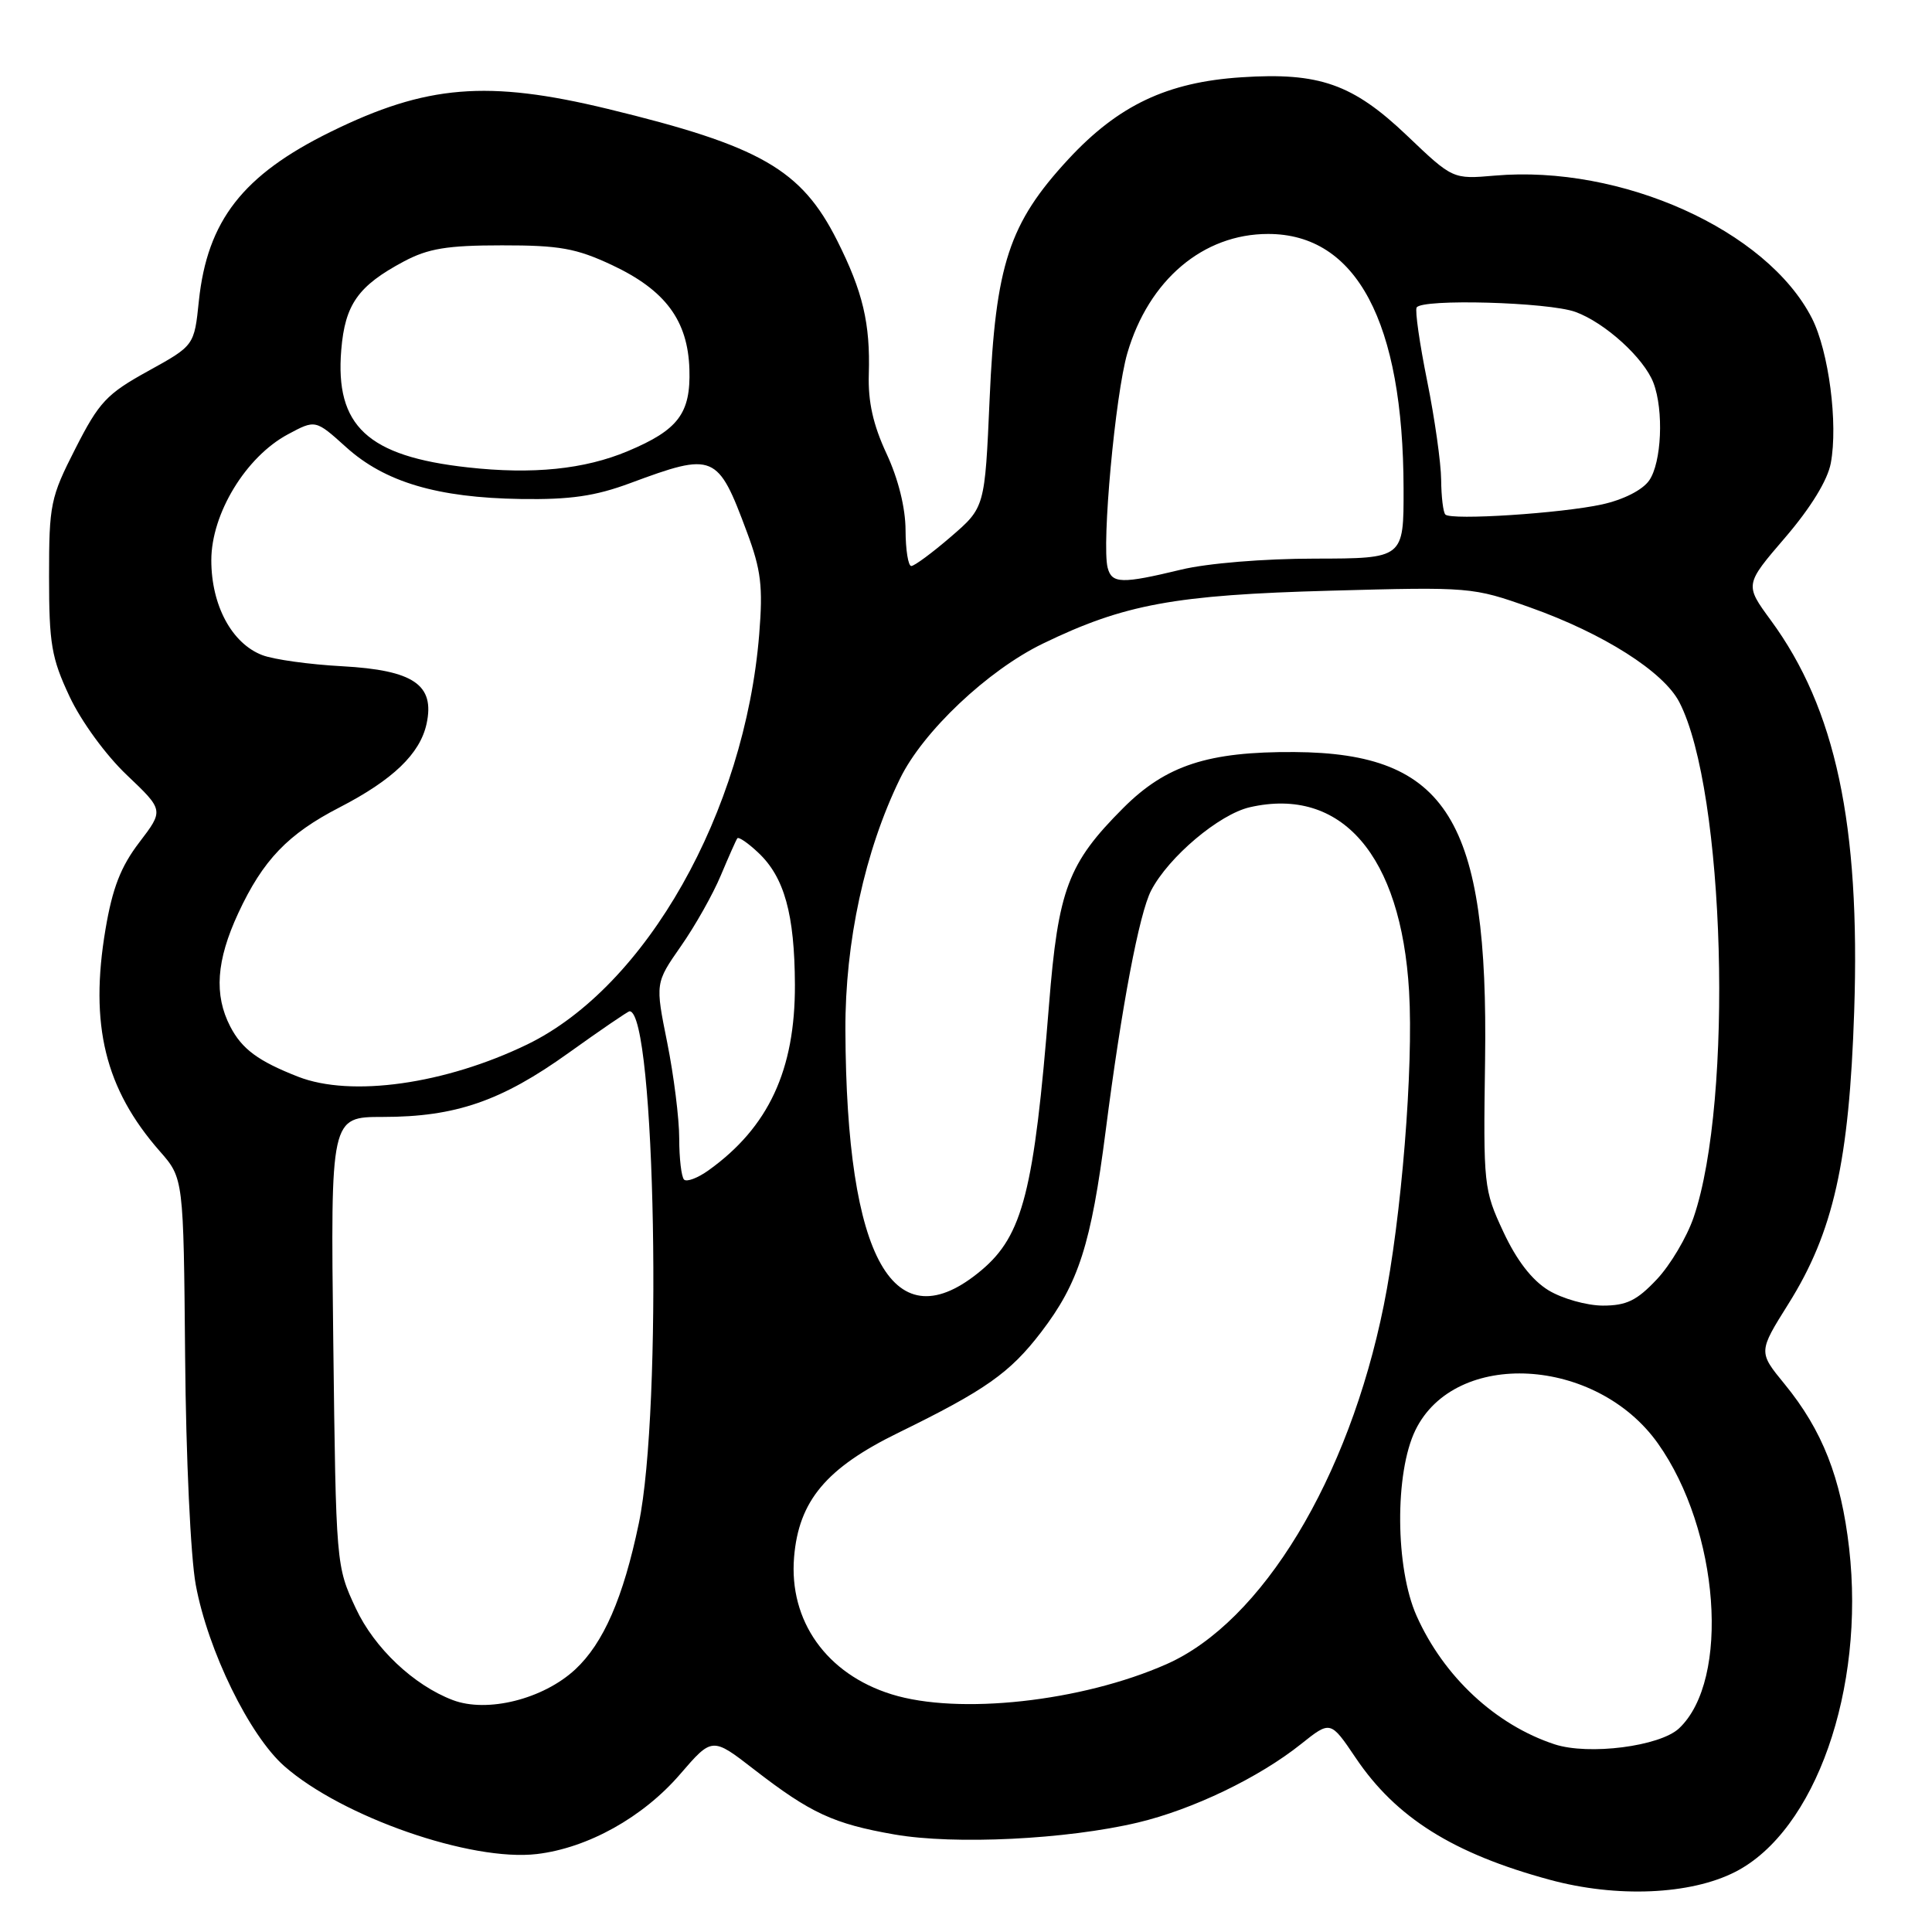 <?xml version="1.0" encoding="UTF-8" standalone="no"?>
<!DOCTYPE svg PUBLIC "-//W3C//DTD SVG 1.1//EN" "http://www.w3.org/Graphics/SVG/1.1/DTD/svg11.dtd" >
<svg xmlns="http://www.w3.org/2000/svg" xmlns:xlink="http://www.w3.org/1999/xlink" version="1.1" viewBox="0 0 256 256">
 <g >
 <path fill="currentColor"
d=" M 229.92 248.04 C 240.54 242.62 247.15 223.84 245.02 205.15 C 243.95 195.81 241.47 189.51 236.47 183.40 C 232.98 179.14 232.98 179.14 236.98 172.76 C 242.93 163.28 245.03 153.92 245.69 134.00 C 246.51 109.27 243.23 93.89 234.64 82.19 C 231.18 77.47 231.18 77.47 236.55 71.22 C 239.93 67.28 242.17 63.63 242.59 61.37 C 243.57 56.14 242.32 46.55 240.09 42.17 C 234.13 30.49 214.83 21.81 198.06 23.27 C 192.50 23.75 192.50 23.75 186.43 17.96 C 179.26 11.13 174.81 9.56 164.50 10.24 C 154.66 10.88 148.19 13.95 141.57 21.09 C 133.70 29.59 131.91 35.05 131.13 52.87 C 130.50 67.24 130.50 67.24 126.00 71.12 C 123.53 73.25 121.16 75.00 120.75 75.00 C 120.34 75.00 120.00 72.86 119.99 70.25 C 119.98 67.29 119.03 63.46 117.47 60.11 C 115.69 56.29 115.01 53.22 115.12 49.61 C 115.33 42.86 114.34 38.67 110.93 31.88 C 106.18 22.44 100.78 19.34 80.53 14.43 C 64.59 10.57 56.49 11.24 43.83 17.46 C 32.17 23.19 27.47 29.23 26.35 39.88 C 25.74 45.79 25.74 45.79 19.62 49.17 C 14.14 52.19 13.13 53.27 10.00 59.42 C 6.68 65.93 6.50 66.83 6.50 76.40 C 6.50 85.29 6.82 87.19 9.21 92.28 C 10.75 95.57 14.03 100.07 16.82 102.71 C 21.71 107.36 21.71 107.36 18.45 111.63 C 16.00 114.84 14.90 117.68 13.98 123.13 C 11.84 135.79 13.92 144.28 21.17 152.54 C 24.32 156.13 24.32 156.13 24.53 179.81 C 24.64 193.05 25.26 206.37 25.94 210.00 C 27.55 218.71 33.05 229.96 37.68 234.03 C 45.35 240.76 62.42 246.70 71.14 245.67 C 77.89 244.87 85.20 240.80 90.11 235.10 C 94.37 230.16 94.37 230.16 99.93 234.47 C 107.41 240.26 110.45 241.67 118.54 243.08 C 126.48 244.46 141.31 243.74 150.76 241.50 C 158.01 239.78 166.82 235.55 172.40 231.09 C 176.30 227.98 176.30 227.98 179.64 232.93 C 184.97 240.85 192.55 245.61 205.35 249.08 C 214.23 251.49 223.98 251.07 229.92 248.04 Z  M 205.99 231.13 C 198.18 228.56 191.31 222.18 187.71 214.12 C 184.87 207.77 184.79 195.16 187.55 189.50 C 192.81 178.72 211.51 179.75 219.68 191.26 C 227.84 202.75 229.31 222.60 222.48 229.02 C 219.94 231.40 210.52 232.61 205.99 231.13 Z  M 60.00 225.27 C 54.81 223.30 49.60 218.37 47.15 213.12 C 44.53 207.52 44.52 207.41 44.16 177.75 C 43.80 148.00 43.80 148.00 50.72 148.00 C 60.36 148.00 66.44 145.90 75.35 139.51 C 79.58 136.48 83.21 134.00 83.42 134.00 C 86.86 134.00 87.81 186.77 84.64 201.88 C 82.58 211.74 79.96 217.74 76.21 221.22 C 71.96 225.15 64.56 227.00 60.00 225.27 Z  M 118.13 224.50 C 109.52 221.82 104.52 214.78 105.22 206.33 C 105.84 198.86 109.48 194.52 119.03 189.85 C 130.58 184.20 133.82 181.92 137.96 176.51 C 142.93 170.02 144.58 164.86 146.51 149.82 C 148.62 133.36 150.95 121.05 152.53 118.00 C 154.85 113.54 161.55 107.89 165.62 106.96 C 177.75 104.20 185.65 113.32 186.71 131.34 C 187.31 141.47 185.70 161.40 183.35 173.00 C 178.70 195.98 167.22 214.92 154.57 220.51 C 143.33 225.48 127.00 227.27 118.13 224.50 Z  M 205.18 170.97 C 202.99 169.63 200.96 167.00 199.20 163.22 C 196.60 157.65 196.54 157.06 196.78 140.50 C 197.24 108.61 191.78 99.78 171.52 99.65 C 160.08 99.58 154.50 101.40 148.84 107.06 C 141.52 114.39 140.22 117.82 139.00 133.14 C 137.03 157.80 135.53 163.69 130.06 168.30 C 118.44 178.07 112.14 166.97 112.02 136.50 C 111.97 124.83 114.59 112.75 119.25 103.19 C 122.28 96.95 130.88 88.82 138.19 85.28 C 148.96 80.06 155.64 78.83 176.27 78.27 C 194.81 77.76 195.15 77.79 202.75 80.49 C 212.46 83.94 220.43 89.00 222.52 93.04 C 228.58 104.76 229.72 145.77 224.42 161.29 C 223.52 163.93 221.32 167.64 219.52 169.54 C 216.89 172.33 215.52 173.00 212.38 173.00 C 210.25 172.99 207.01 172.08 205.18 170.97 Z  M 90.64 156.30 C 90.29 155.95 90.00 153.50 90.00 150.85 C 90.00 148.21 89.28 142.49 88.41 138.15 C 86.82 130.26 86.82 130.26 90.22 125.38 C 92.10 122.70 94.48 118.47 95.51 116.00 C 96.55 113.53 97.53 111.31 97.70 111.08 C 97.87 110.85 99.12 111.70 100.47 112.98 C 103.93 116.22 105.29 121.14 105.33 130.47 C 105.37 141.77 101.84 149.37 93.89 155.07 C 92.45 156.10 90.99 156.65 90.64 156.30 Z  M 39.50 142.67 C 34.21 140.60 32.06 139.01 30.51 136.02 C 28.34 131.82 28.66 127.28 31.57 121.00 C 34.84 113.96 38.15 110.51 45.00 106.98 C 52.05 103.34 55.65 99.89 56.52 95.92 C 57.65 90.74 54.81 88.80 45.33 88.28 C 41.02 88.05 36.27 87.39 34.76 86.81 C 30.72 85.27 28.00 80.21 28.00 74.24 C 28.00 68.06 32.58 60.53 38.15 57.55 C 41.80 55.59 41.80 55.59 45.86 59.25 C 50.98 63.88 57.95 65.95 69.00 66.12 C 75.56 66.22 78.87 65.74 83.50 64.02 C 94.63 59.89 95.10 60.09 98.97 70.50 C 100.85 75.54 101.11 77.71 100.60 84.04 C 98.69 107.63 85.62 130.74 69.87 138.39 C 58.99 143.66 46.53 145.42 39.50 142.67 Z  M 146.77 75.23 C 145.96 72.11 147.78 52.28 149.38 46.79 C 152.22 37.09 159.42 31.00 168.03 31.00 C 179.75 31.00 185.94 42.64 185.98 64.75 C 186.00 74.00 186.00 74.00 174.25 74.02 C 167.47 74.02 159.96 74.64 156.50 75.48 C 148.63 77.38 147.32 77.35 146.77 75.23 Z  M 191.52 68.18 C 191.23 67.90 190.98 65.83 190.96 63.58 C 190.94 61.34 190.11 55.45 189.11 50.50 C 188.11 45.55 187.48 41.16 187.71 40.75 C 188.36 39.56 205.16 40.03 208.75 41.33 C 212.68 42.76 217.84 47.45 219.09 50.73 C 220.48 54.39 220.17 61.31 218.52 63.67 C 217.63 64.94 215.12 66.21 212.27 66.84 C 206.88 68.02 192.30 68.97 191.52 68.18 Z  M 61.97 61.93 C 48.71 60.46 44.38 56.44 45.22 46.35 C 45.72 40.33 47.45 37.88 53.50 34.65 C 56.73 32.93 59.23 32.51 66.50 32.51 C 74.13 32.50 76.35 32.90 81.09 35.12 C 88.16 38.44 91.15 42.46 91.35 48.94 C 91.53 54.77 89.88 56.97 83.18 59.78 C 77.44 62.19 70.57 62.89 61.97 61.93 Z "/>
</g>
</svg>